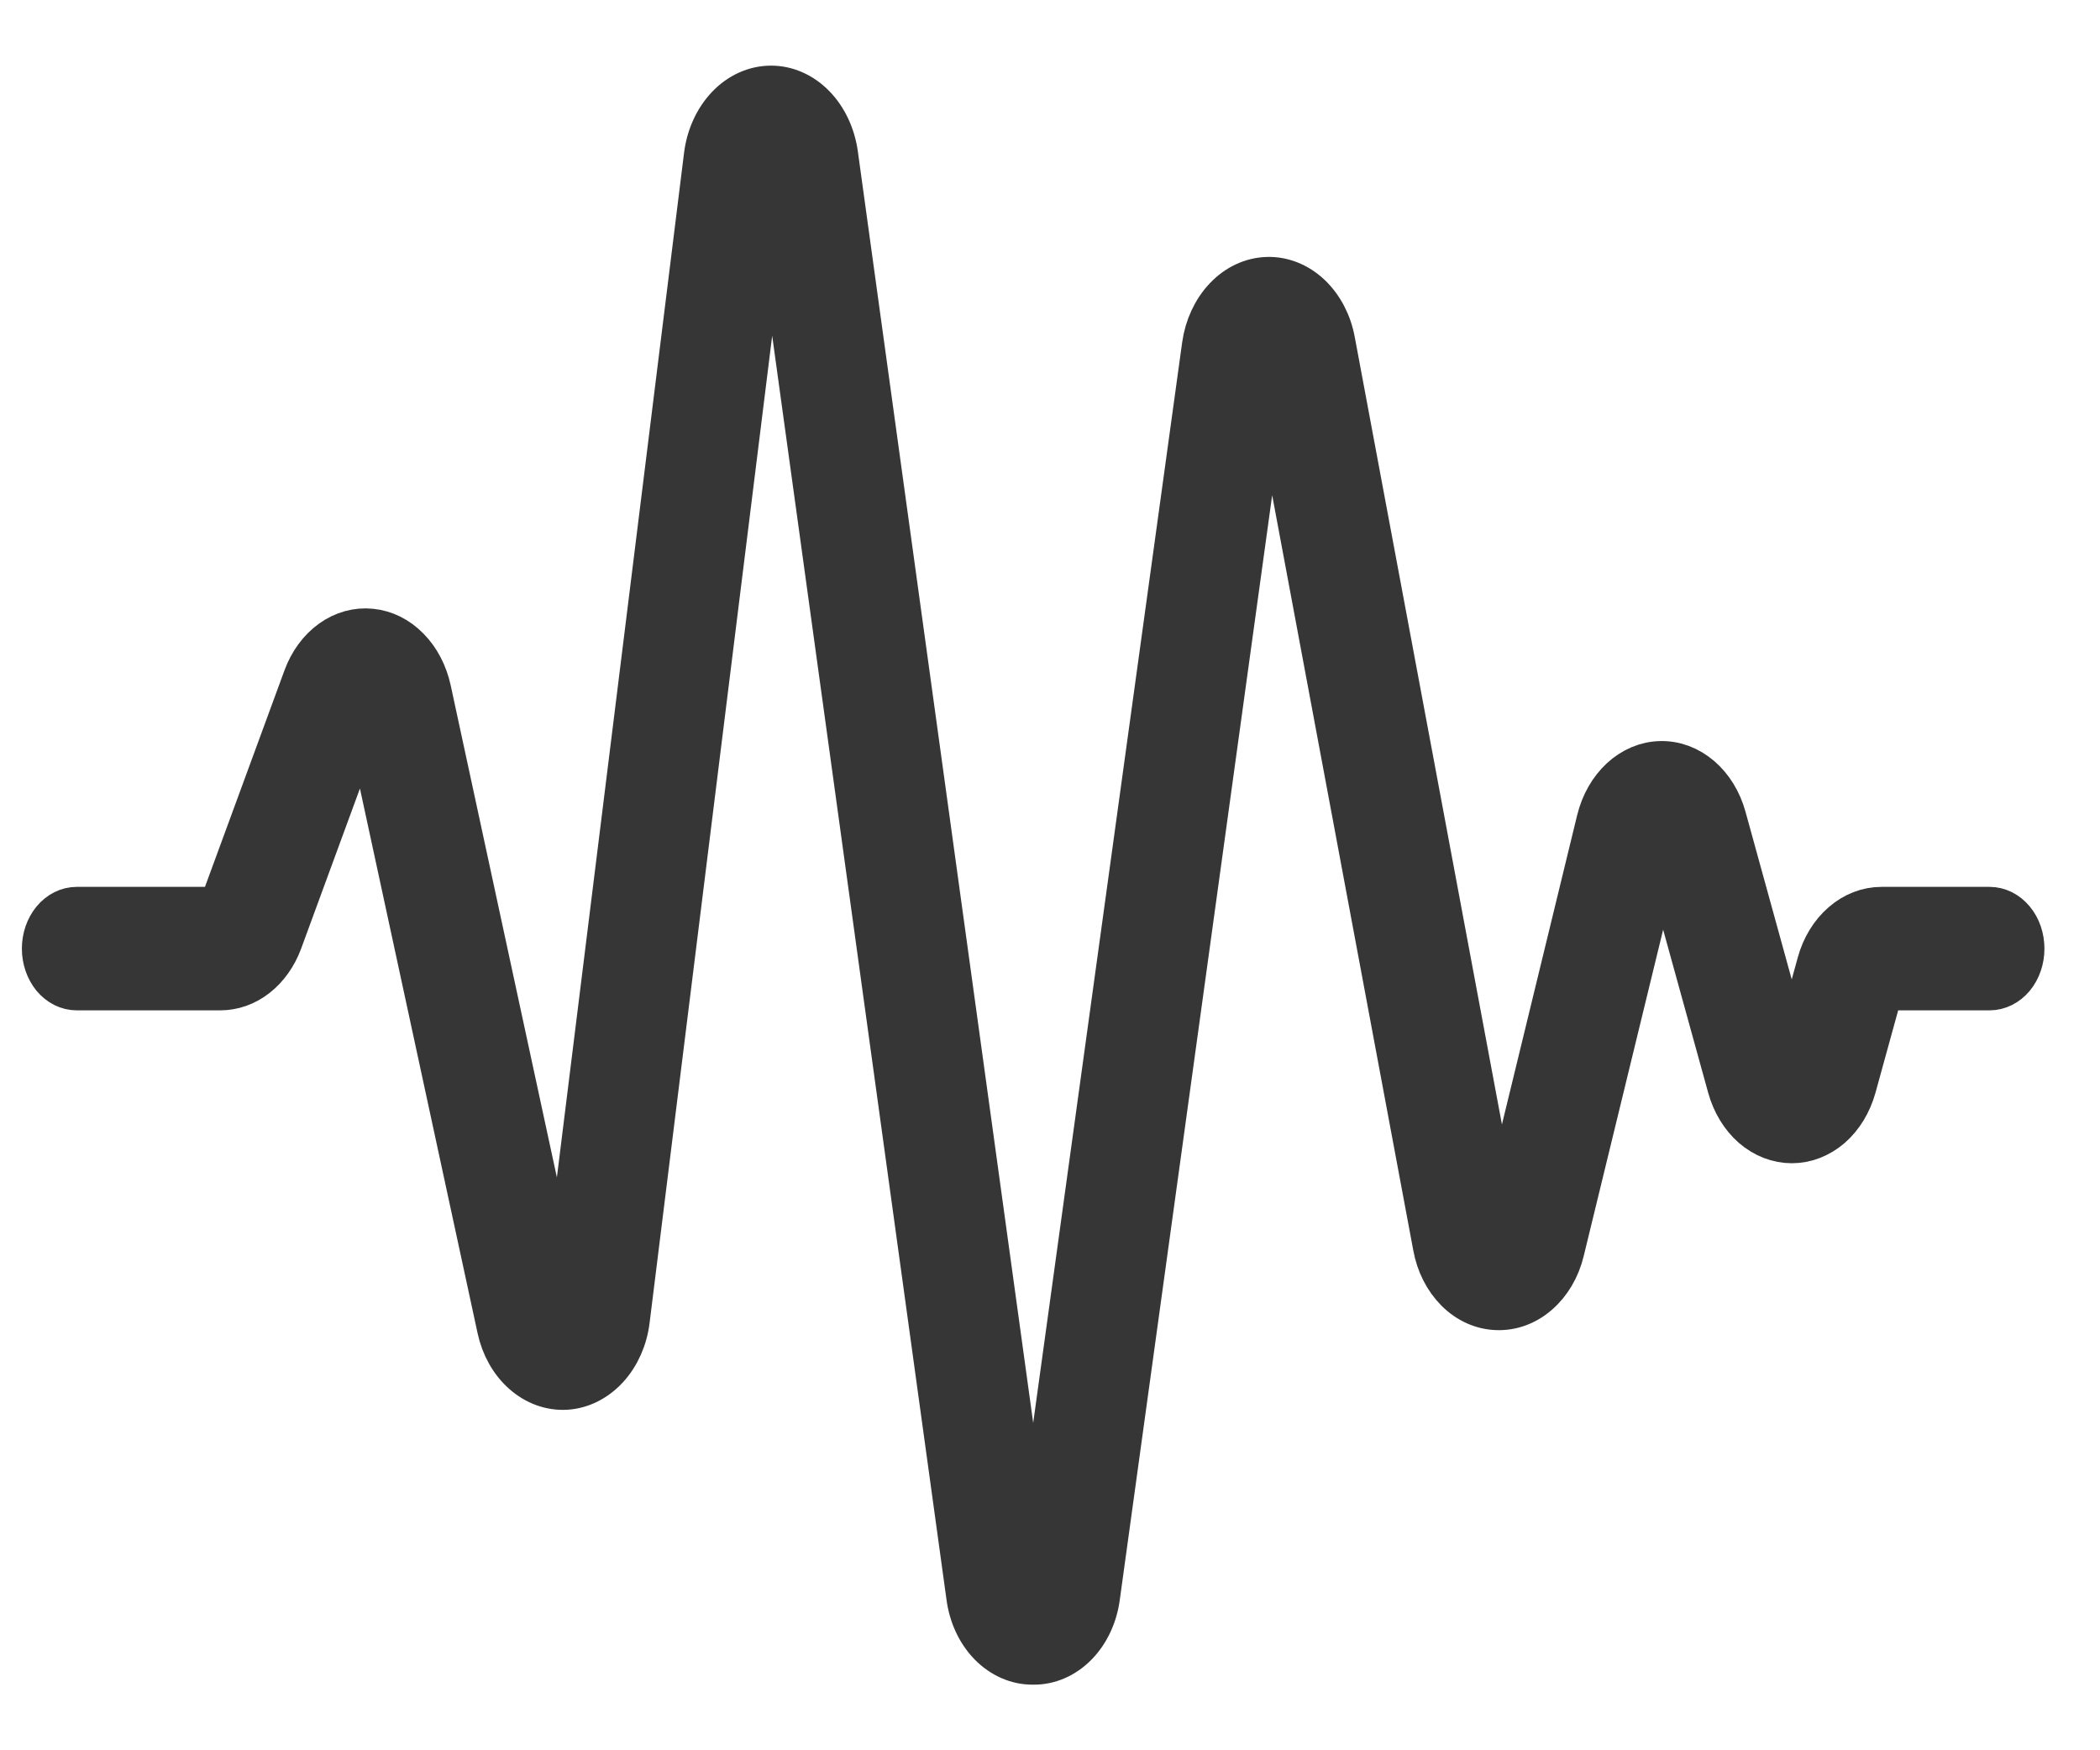 <svg width="24" height="20" viewBox="0 0 24 20" fill="none" xmlns="http://www.w3.org/2000/svg">
<path d="M11.808 19C11.629 19.003 11.455 18.927 11.318 18.788C11.181 18.648 11.091 18.453 11.064 18.239L8.812 1.913L7.176 15.084C7.151 15.292 7.066 15.482 6.938 15.623C6.809 15.764 6.644 15.848 6.471 15.859C6.298 15.87 6.126 15.808 5.986 15.684C5.846 15.561 5.745 15.382 5.702 15.179L4.176 8.115L3.206 10.756C3.146 10.917 3.049 11.053 2.927 11.149C2.805 11.245 2.662 11.295 2.517 11.295H0.877C0.777 11.295 0.681 11.247 0.61 11.162C0.54 11.076 0.5 10.96 0.5 10.84C0.5 10.719 0.54 10.603 0.61 10.518C0.681 10.432 0.777 10.384 0.877 10.384H2.517L3.487 7.743C3.551 7.57 3.657 7.426 3.792 7.329C3.926 7.233 4.082 7.189 4.238 7.205C4.394 7.22 4.542 7.293 4.661 7.415C4.781 7.536 4.866 7.7 4.906 7.882L6.431 14.947L8.066 1.776C8.093 1.562 8.182 1.366 8.318 1.223C8.453 1.081 8.626 1.002 8.806 1C8.985 0.998 9.16 1.074 9.297 1.214C9.434 1.353 9.526 1.548 9.556 1.762L11.808 18.089L13.758 3.947C13.787 3.739 13.875 3.549 14.007 3.41C14.138 3.271 14.306 3.192 14.481 3.186C14.655 3.18 14.826 3.248 14.964 3.377C15.102 3.507 15.199 3.69 15.237 3.896L17.133 14.038L18.268 9.372C18.314 9.186 18.407 9.022 18.535 8.904C18.662 8.787 18.818 8.721 18.978 8.718C19.139 8.714 19.296 8.773 19.427 8.885C19.558 8.997 19.656 9.156 19.707 9.34L20.477 12.132L20.787 11.007C20.837 10.825 20.933 10.668 21.062 10.556C21.19 10.444 21.344 10.384 21.503 10.384H22.738C22.838 10.384 22.934 10.432 23.005 10.518C23.076 10.603 23.115 10.719 23.115 10.84C23.115 10.96 23.076 11.076 23.005 11.162C22.934 11.247 22.838 11.295 22.738 11.295H21.503L21.193 12.42C21.143 12.601 21.047 12.759 20.919 12.871C20.79 12.982 20.636 13.042 20.478 13.042C20.32 13.042 20.166 12.982 20.037 12.871C19.909 12.759 19.813 12.601 19.763 12.42L18.992 9.629L17.856 14.296C17.809 14.489 17.71 14.658 17.574 14.776C17.439 14.895 17.275 14.955 17.108 14.949C16.941 14.944 16.78 14.872 16.651 14.743C16.522 14.614 16.432 14.437 16.397 14.239L14.502 4.099L12.551 18.239C12.524 18.453 12.434 18.648 12.297 18.788C12.161 18.927 11.987 19.003 11.808 19Z" fill="#363636" stroke="#363636" stroke-width="0.5"/>
</svg>
